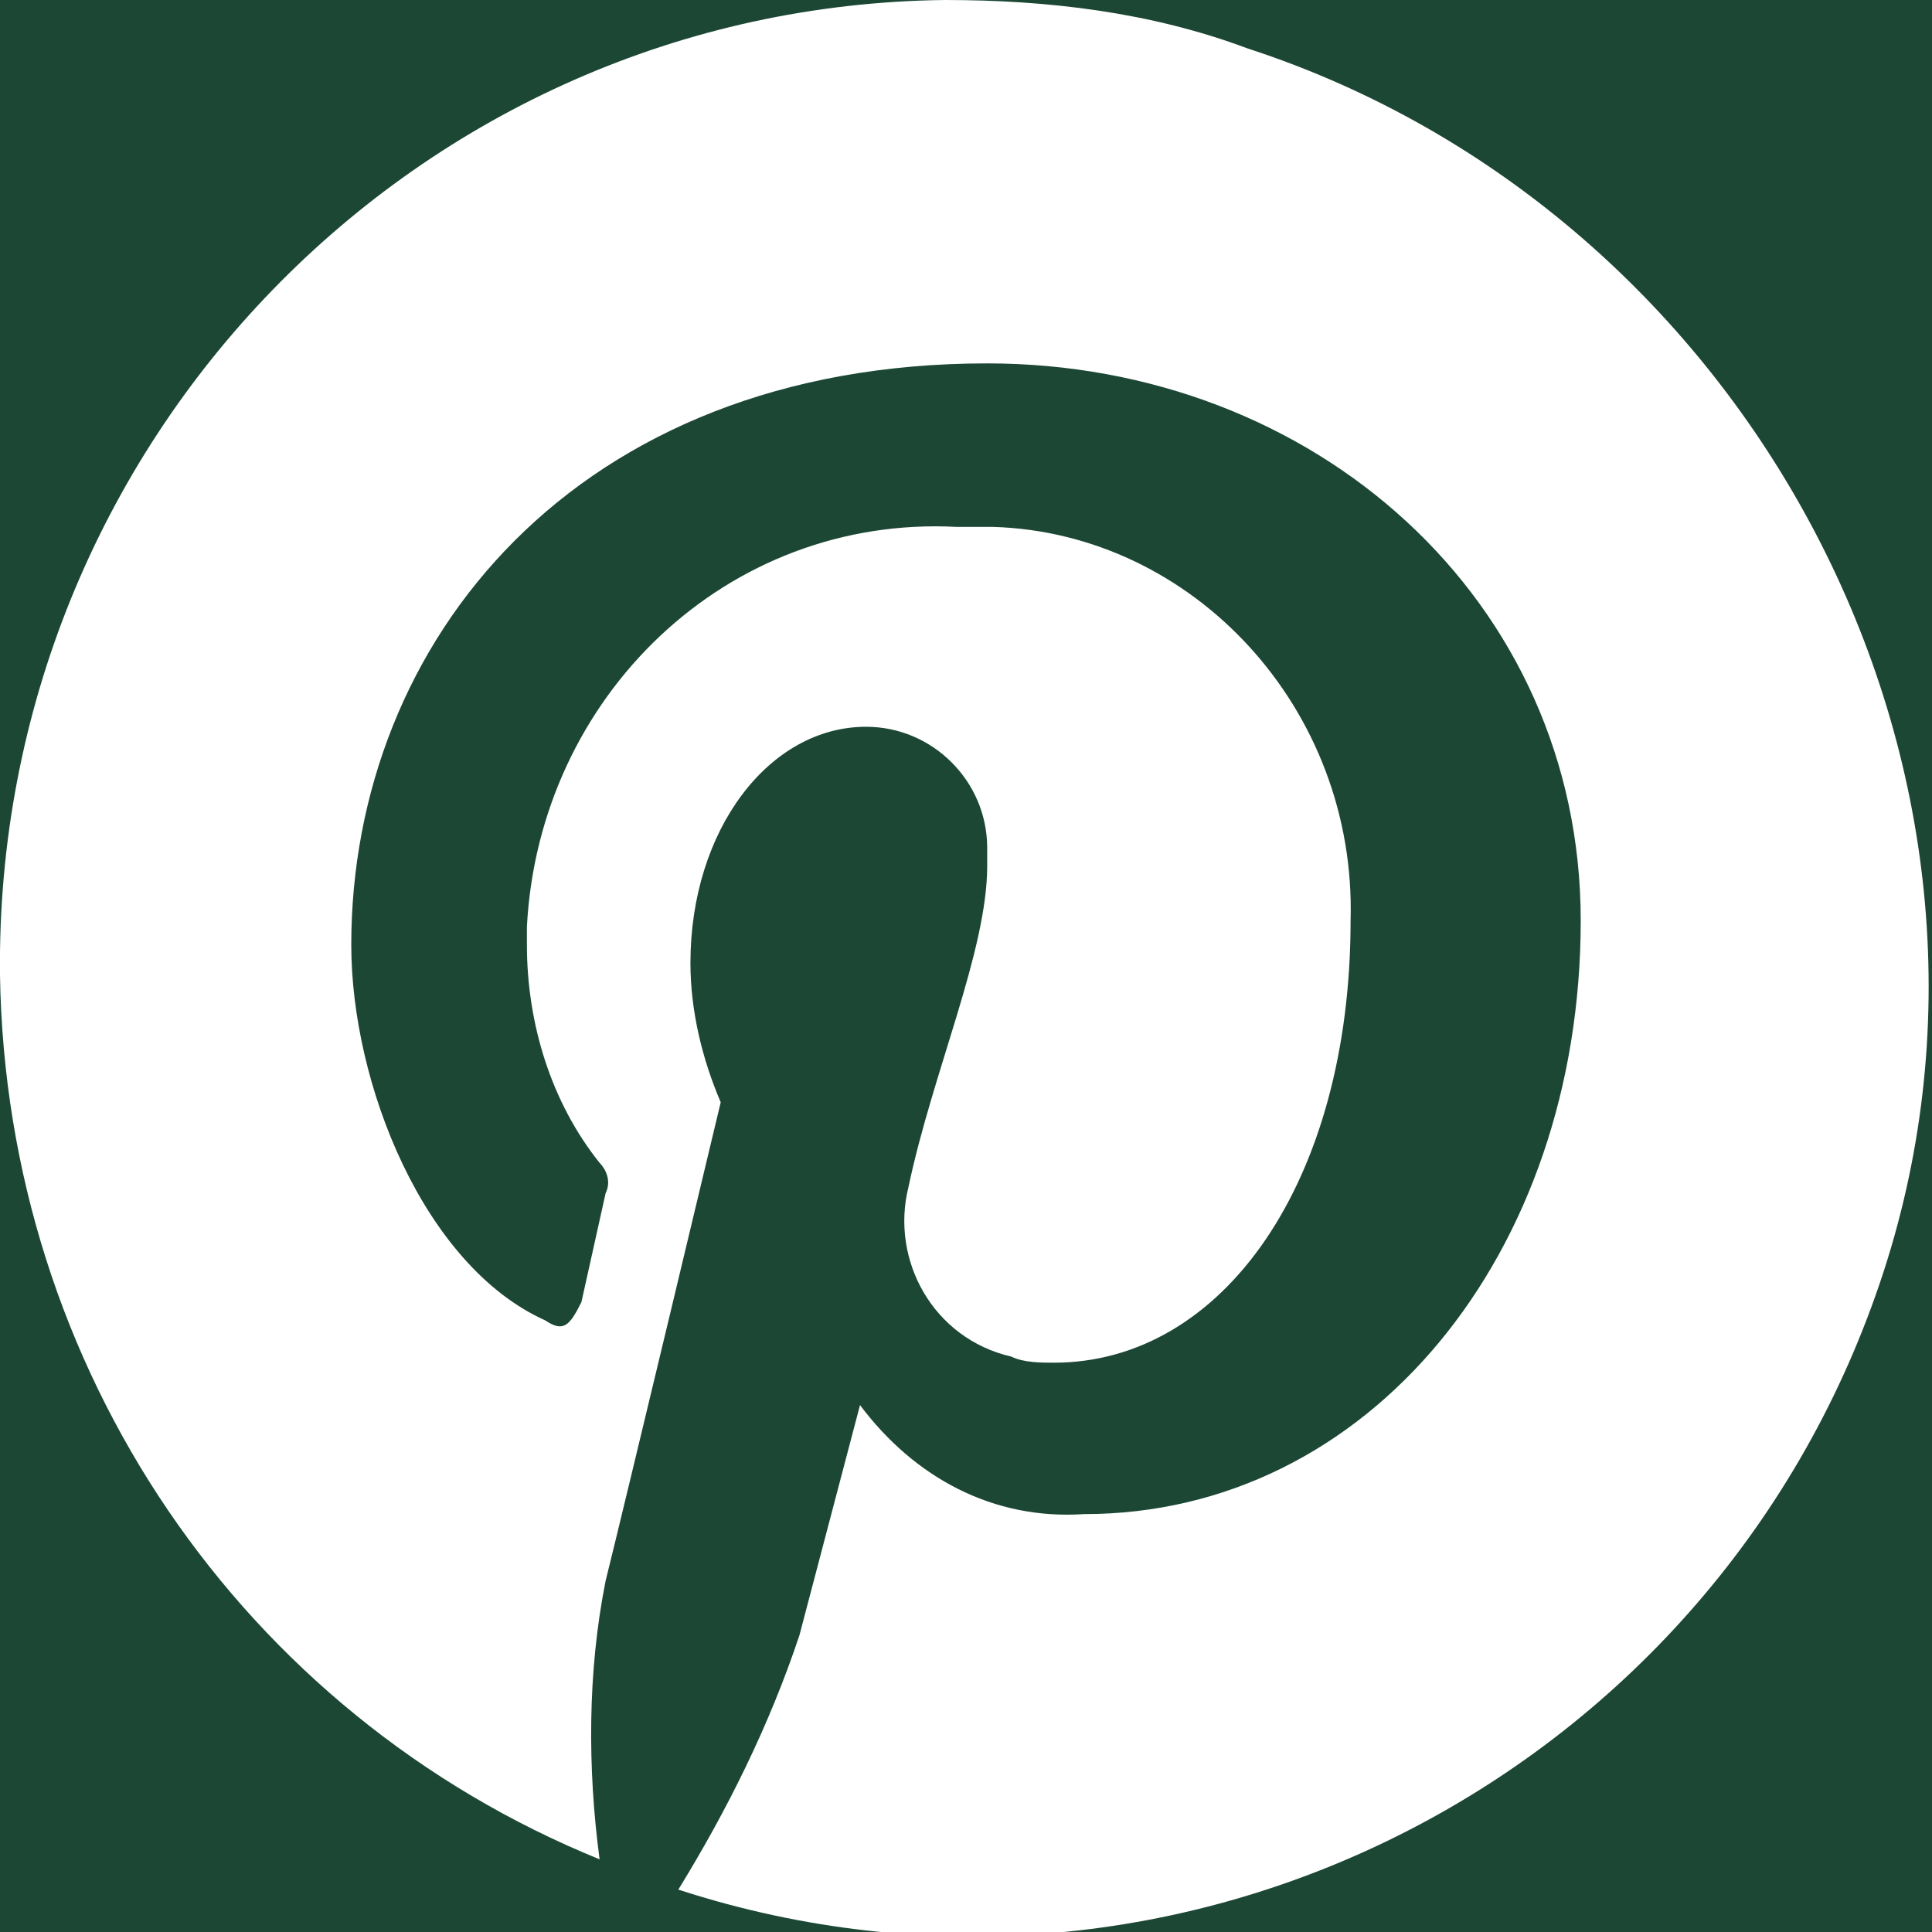 <?xml version="1.0" encoding="utf-8"?>
<!-- Generator: Adobe Illustrator 25.0.0, SVG Export Plug-In . SVG Version: 6.00 Build 0)  -->
<svg version="1.1" id="Layer_1" xmlns="http://www.w3.org/2000/svg" xmlns:xlink="http://www.w3.org/1999/xlink" x="0px" y="0px"
	 viewBox="0 0 31.9 31.9" style="enable-background:new 0 0 31.9 31.9;" xml:space="preserve">
<style type="text/css">
	.st0{fill-rule:evenodd;clip-rule:evenodd;fill:#1C4735;}
	.st1{fill-rule:evenodd;clip-rule:evenodd;fill:#FFFFFF;}
</style>
<rect class="st0" width="31.9" height="31.9"/>
<g id="Layer_2_1_">
	<g id="Layer_1-2">
		<path class="st1" d="M15.6,0C6.9,0.1-0.1,7.3,0,16.1c0.1,6.5,4,12.2,9.9,14.6c-0.2-1.5-0.2-3.1,0.1-4.6c0.3-1.2,1.9-7.9,1.9-7.9
			c-0.3-0.7-0.5-1.5-0.5-2.3c0-2.2,1.3-3.9,2.9-3.9c1.1,0,2,0.9,2,2c0,0.1,0,0.2,0,0.3c0,1.4-0.9,3.4-1.3,5.3
			c-0.3,1.2,0.4,2.5,1.7,2.8c0.2,0.1,0.5,0.1,0.7,0.1c2.8,0,4.9-3,4.9-7.3c0.1-3.5-2.6-6.4-5.9-6.5c-0.2,0-0.4,0-0.6,0
			c-3.8-0.2-6.9,2.8-7.1,6.6c0,0.1,0,0.2,0,0.3c0,1.3,0.4,2.6,1.2,3.6c0.1,0.1,0.2,0.3,0.1,0.5l-0.4,1.8C9.4,21.9,9.3,22,9,21.8
			c-2-0.9-3.2-3.9-3.2-6.2c0-5,3.7-9.6,10.5-9.6c5.4,0,9.8,3.9,9.8,9.2c0,5.5-3.5,9.8-8.2,9.8c-1.5,0.1-2.8-0.6-3.7-1.8l-1,3.8
			c-0.5,1.5-1.2,2.9-2,4.2c8.3,2.7,17.2-1.9,19.9-10.2S28.9,3.5,20.6,0.8C19,0.2,17.3,0,15.6,0z"/>
	</g>
</g>
</svg>
